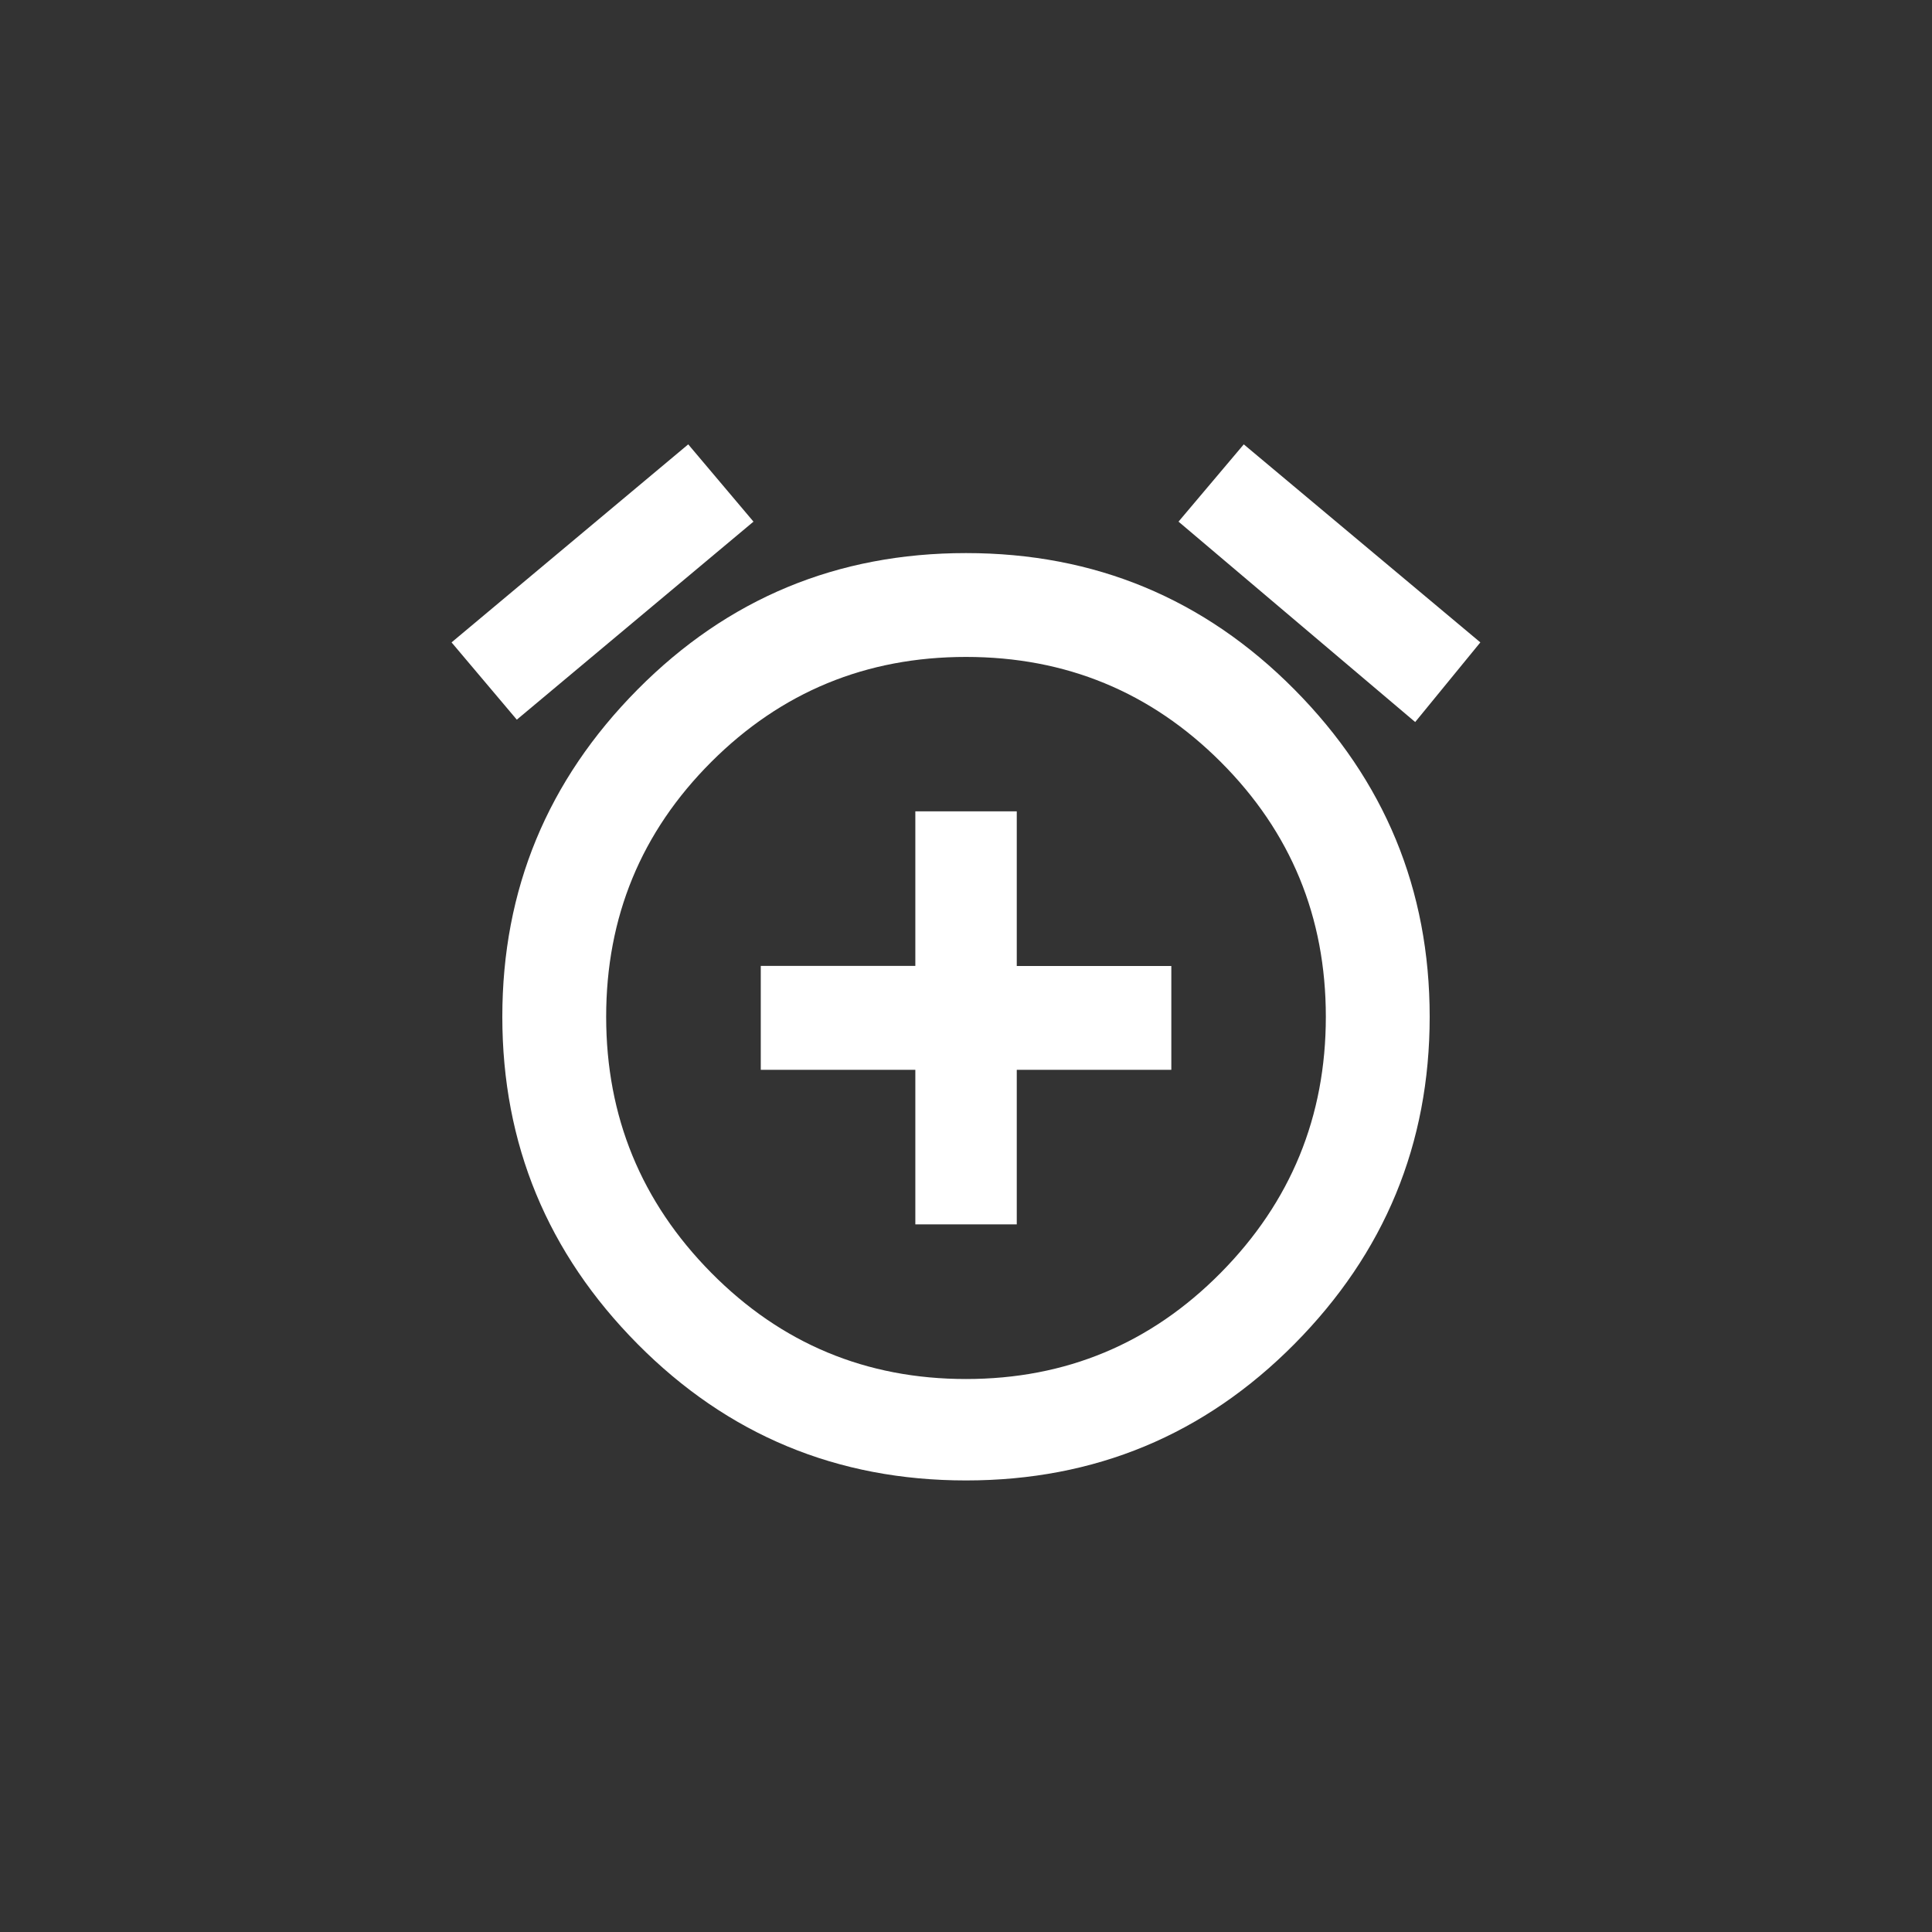 <!-- Generated by IcoMoon.io -->
<svg version="1.1" xmlns="http://www.w3.org/2000/svg" width="40" height="40" viewBox="0 0 40 40">
<rect x="0" y="0" width="40" height="40" fill="#333333" stroke="none"/>
<title>mt-add_alarm</title>
<path fill="#fff" d="M21.051 16.8v3.2h3.2v2.149h-3.2v3.2h-2.1v-3.2h-3.2v-2.151h3.2v-3.2h2.1zM20 28.551q3.1 0 5.275-2.2t2.175-5.3-2.175-5.275-5.275-2.175-5.275 2.175-2.175 5.275 2.175 5.3 5.275 2.2zM20 11.451q4 0 6.8 2.825t2.8 6.775-2.8 6.775-6.8 2.825-6.8-2.825-2.8-6.775 2.8-6.775 6.8-2.825zM30.649 13.3l-1.349 1.649-4.9-4.149 1.351-1.6zM15.6 10.8l-4.9 4.1-1.351-1.6 4.9-4.1z"></path>
</svg>
